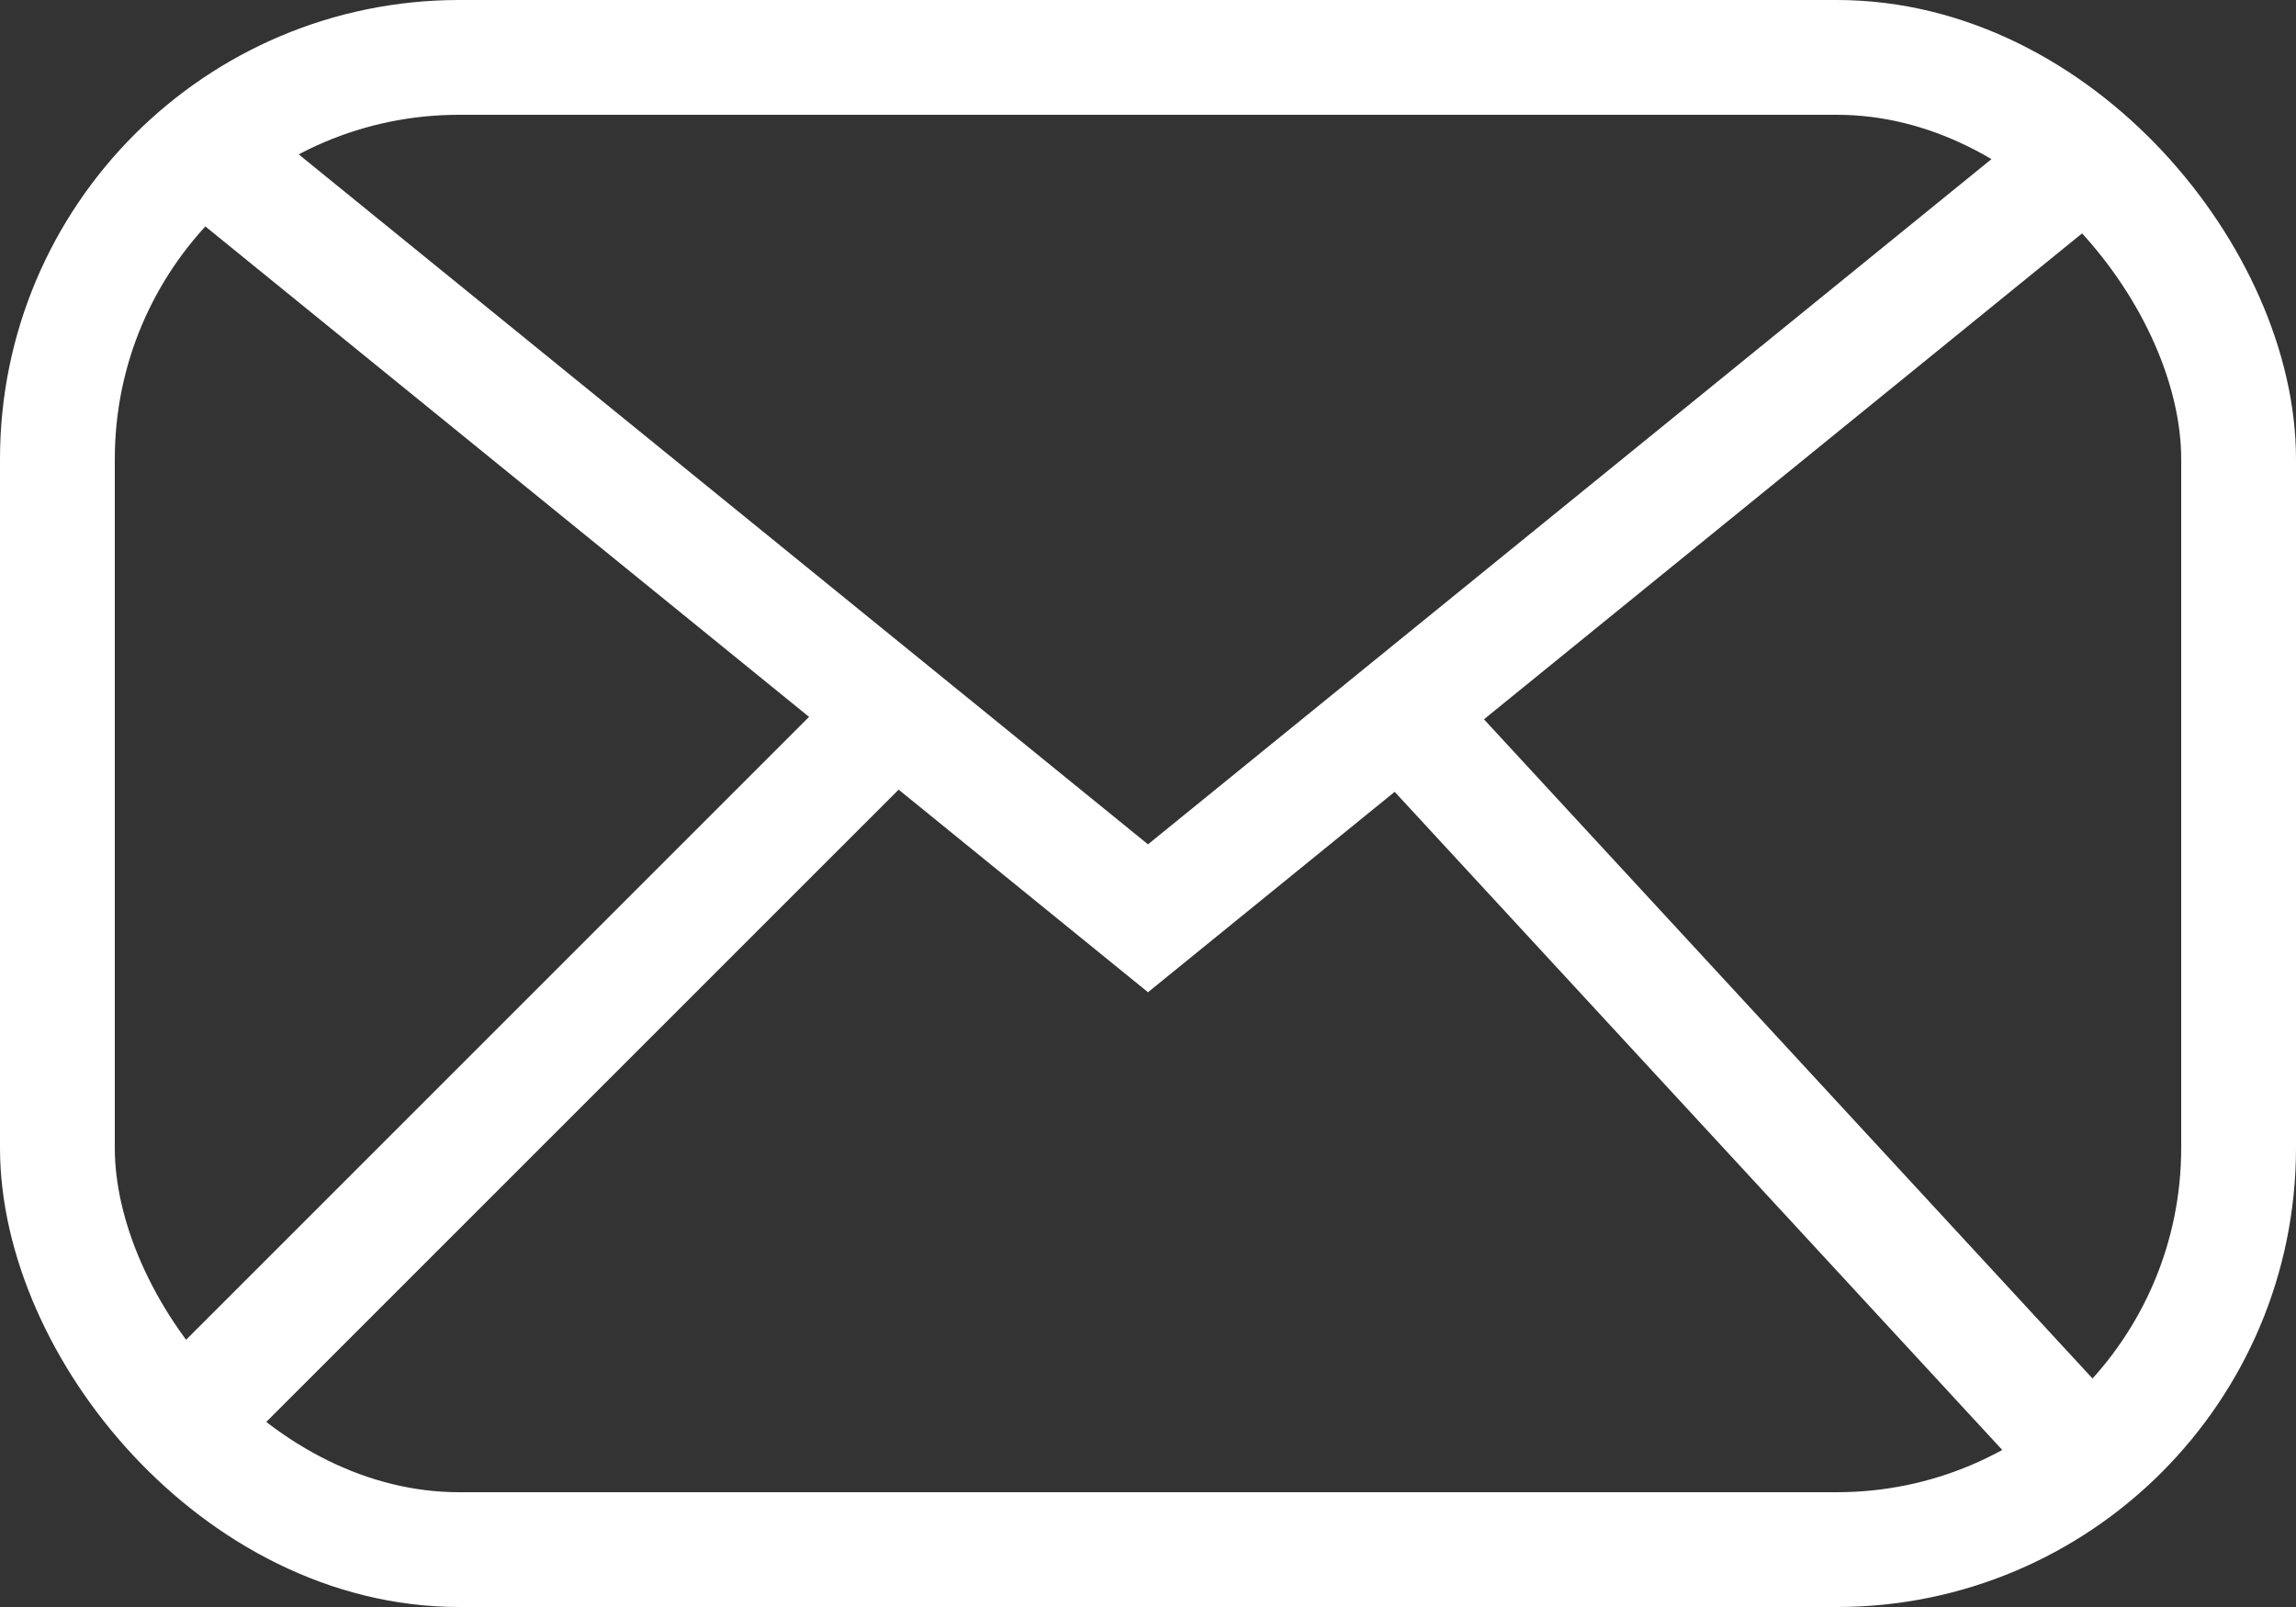 <svg width="20" height="14" viewBox="0 0 20 14" fill="none" xmlns="http://www.w3.org/2000/svg">
<rect x="0" y="0" width="20" height="14" fill="#333333" stroke="none"/>
<rect x="0.5" y="0.5" width="19" height="13" rx="3.5" stroke="white"/>
<path d="M12 6L18 12.5" stroke="white"/>
<path d="M18 1.5L10 8L2 1.5" stroke="white"/>
<path d="M1.5 12.5L8 6" stroke="white"/>
</svg>
